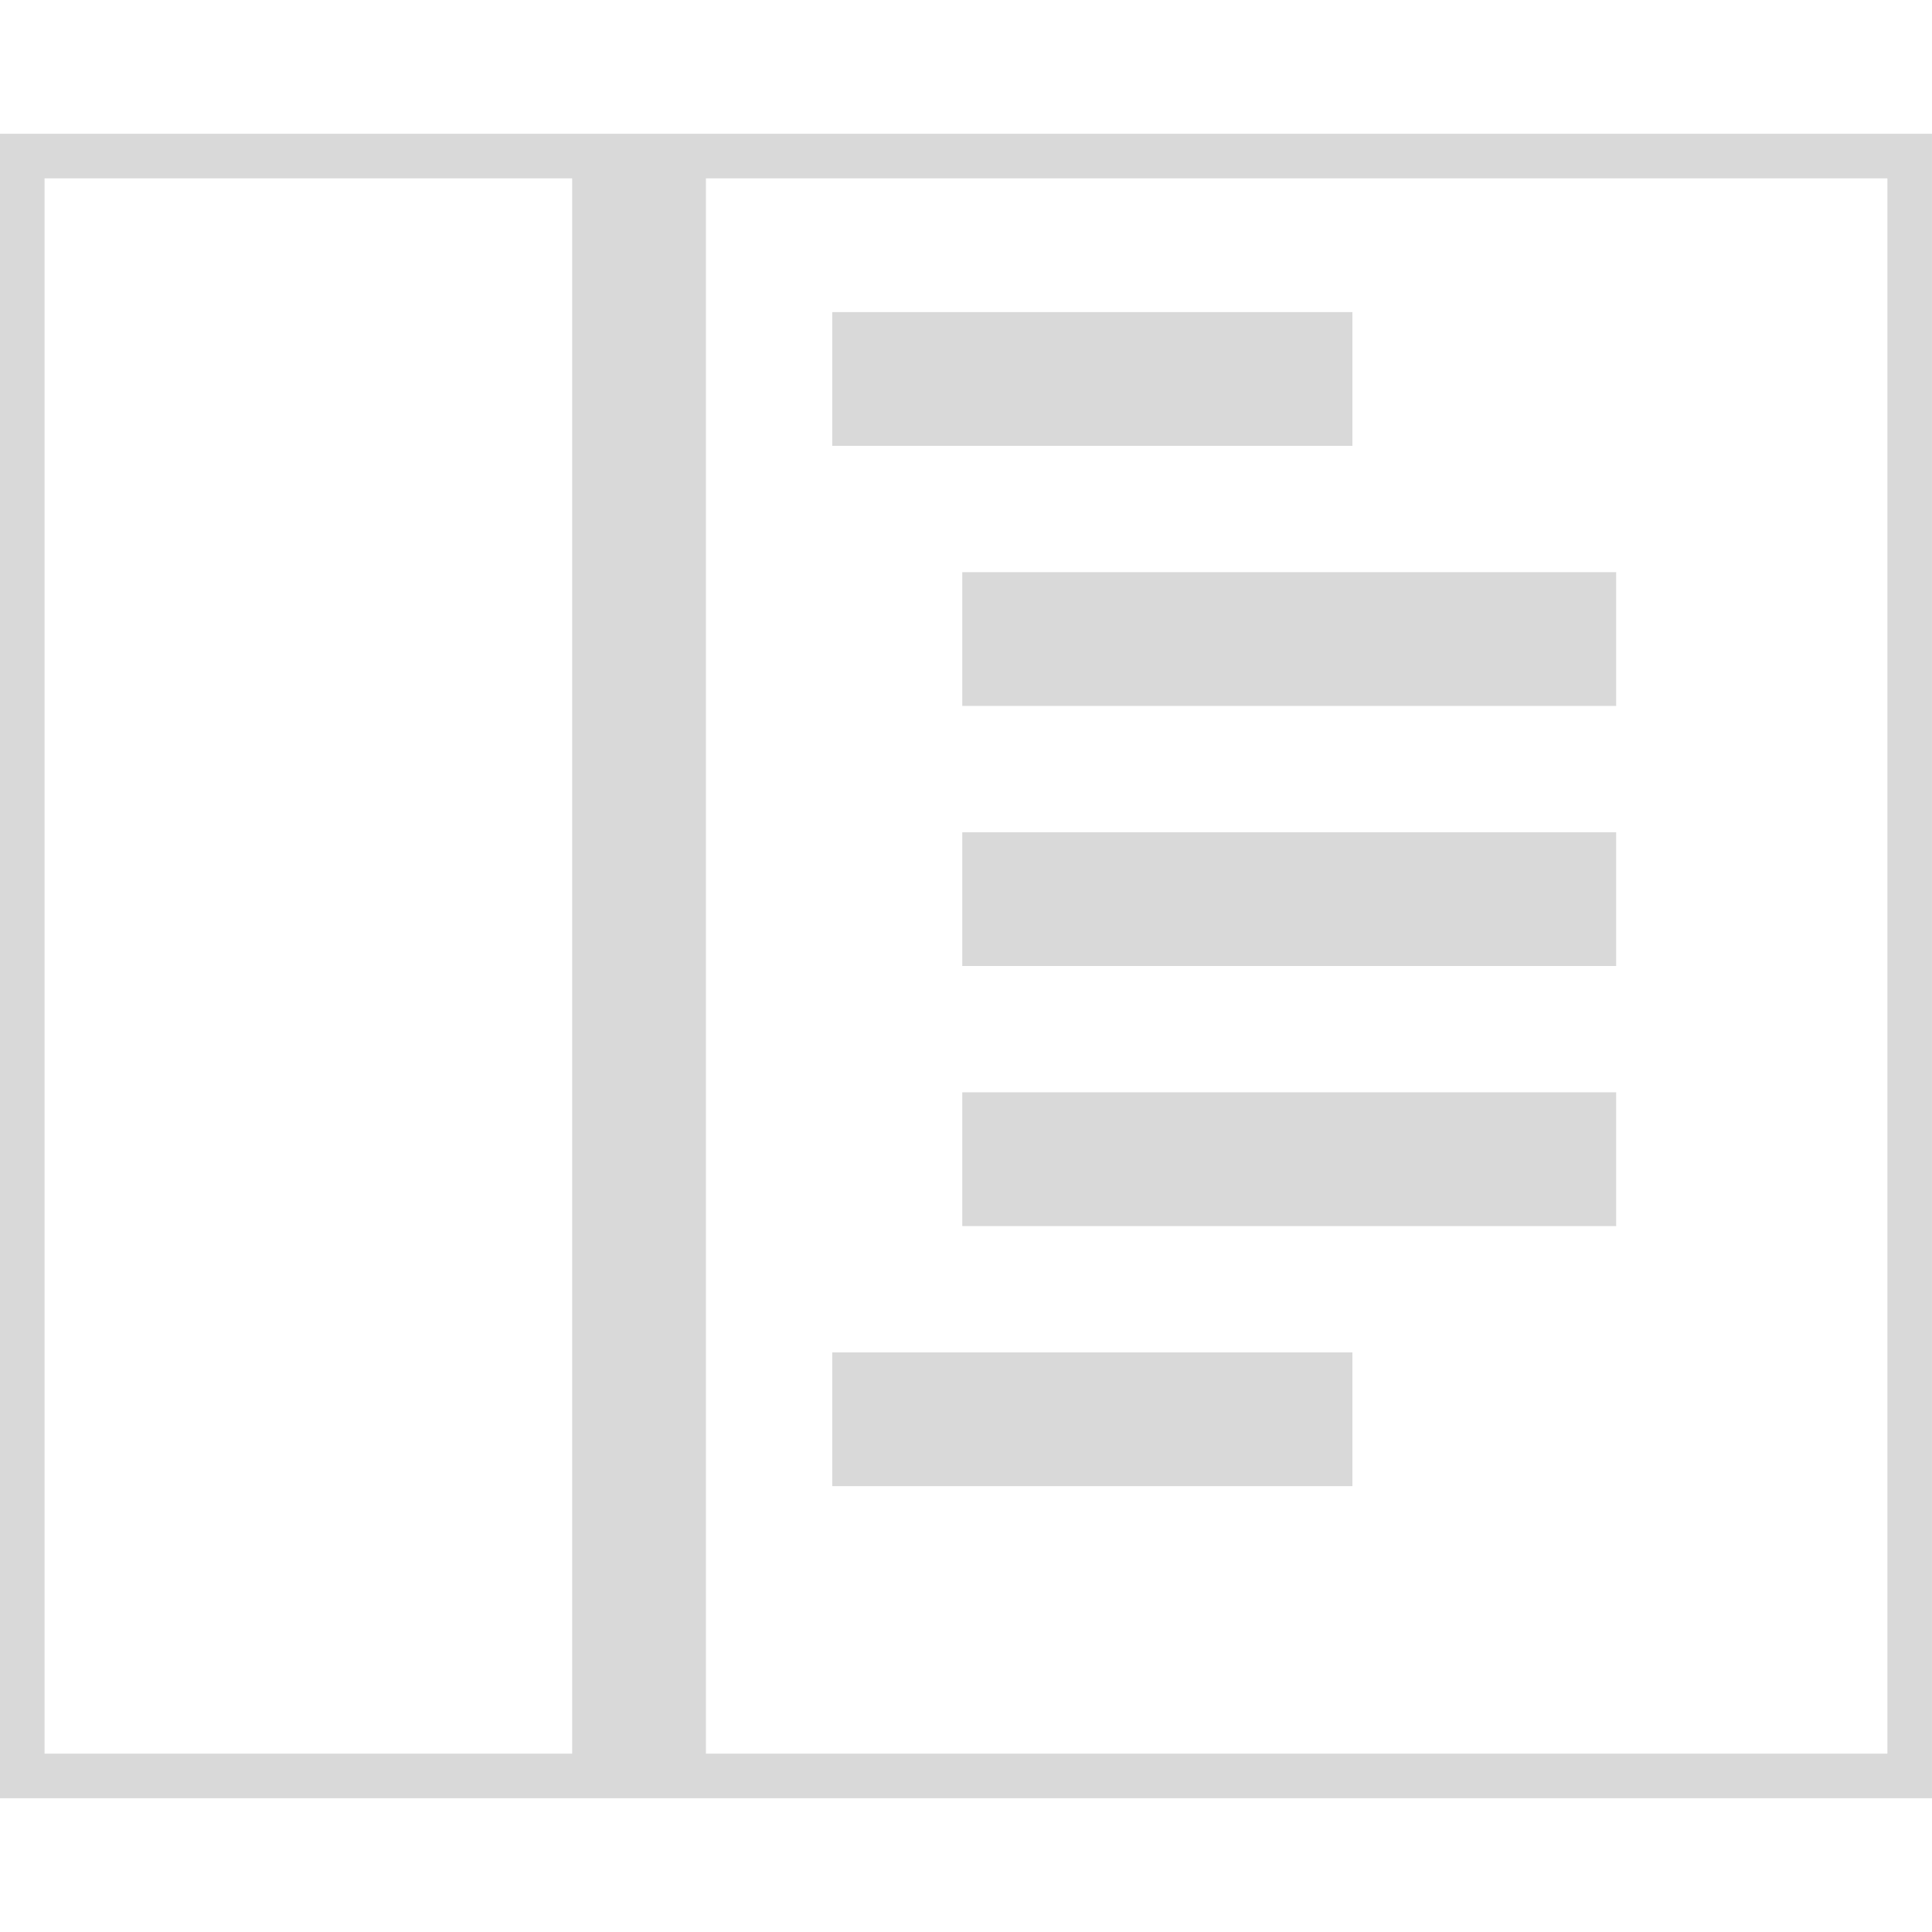 <svg viewBox="0 0 260 260" xmlns="http://www.w3.org/2000/svg" xml:space="preserve" style="fill-rule:evenodd;clip-rule:evenodd;stroke-linejoin:round;stroke-miterlimit:1.414"><g fill="#d9d9d9"><path d="M259.996 242.002H-.003V18h260v224ZM5.997 24.006v211.991h248V24.006h-248Z"/><path d="M77 22h18v216H77zM112 42h70v18h-70zM112 182h70v18h-70zM129.498 77h88v18h-88zM129.498 112h88v18h-88zM129.498 147h88v18h-88z"/></g></svg>